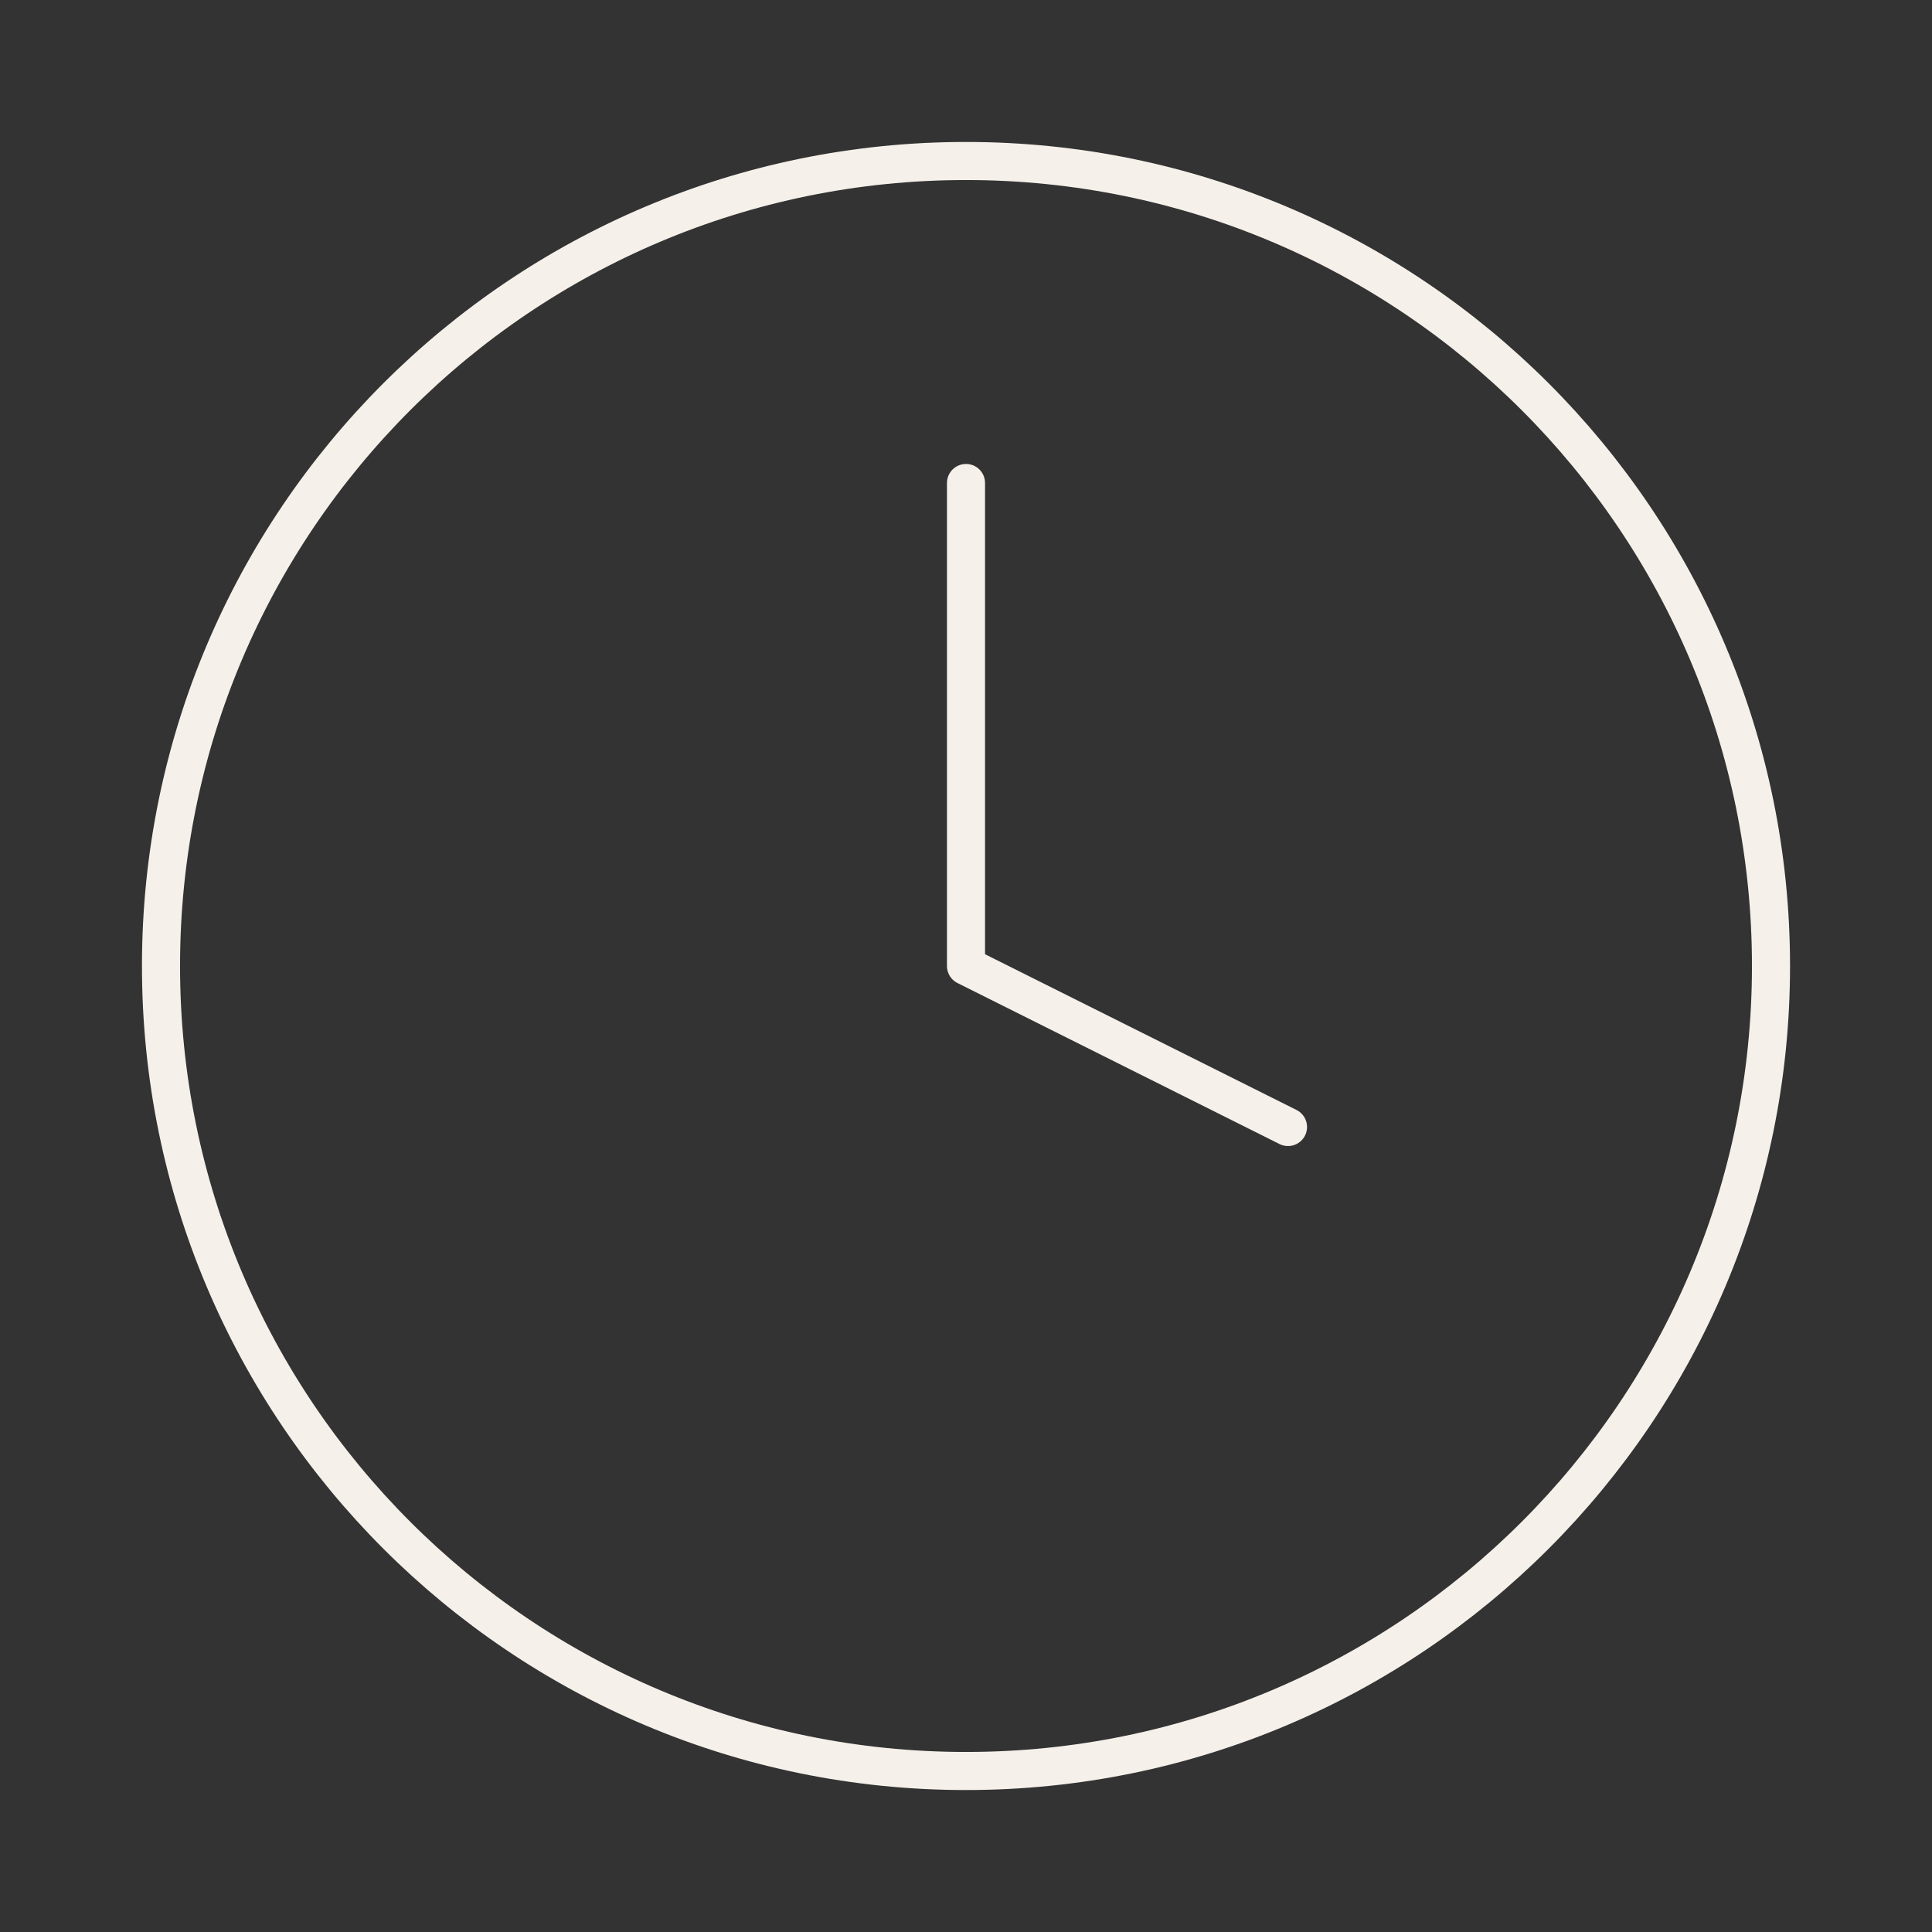 <svg width="761" height="761" viewBox="0 0 761 761" fill="none" xmlns="http://www.w3.org/2000/svg">
<rect x="0" y="0" width="761" height="761" fill="#333333" stroke="none"/>
<path d="M380.5 190.25V380.5L507.333 443.917" stroke="#F5F0E9" stroke-width="15" stroke-linecap="round" stroke-linejoin="round"/>
<path d="M380.5 697.584C555.62 697.584 697.583 555.621 697.583 380.5C697.583 205.38 555.62 63.417 380.5 63.417C205.38 63.417 63.416 205.38 63.416 380.5C63.416 555.621 205.38 697.584 380.5 697.584Z" stroke="#F5F0E9" stroke-width="15" stroke-linecap="round" stroke-linejoin="round"/>
</svg>
